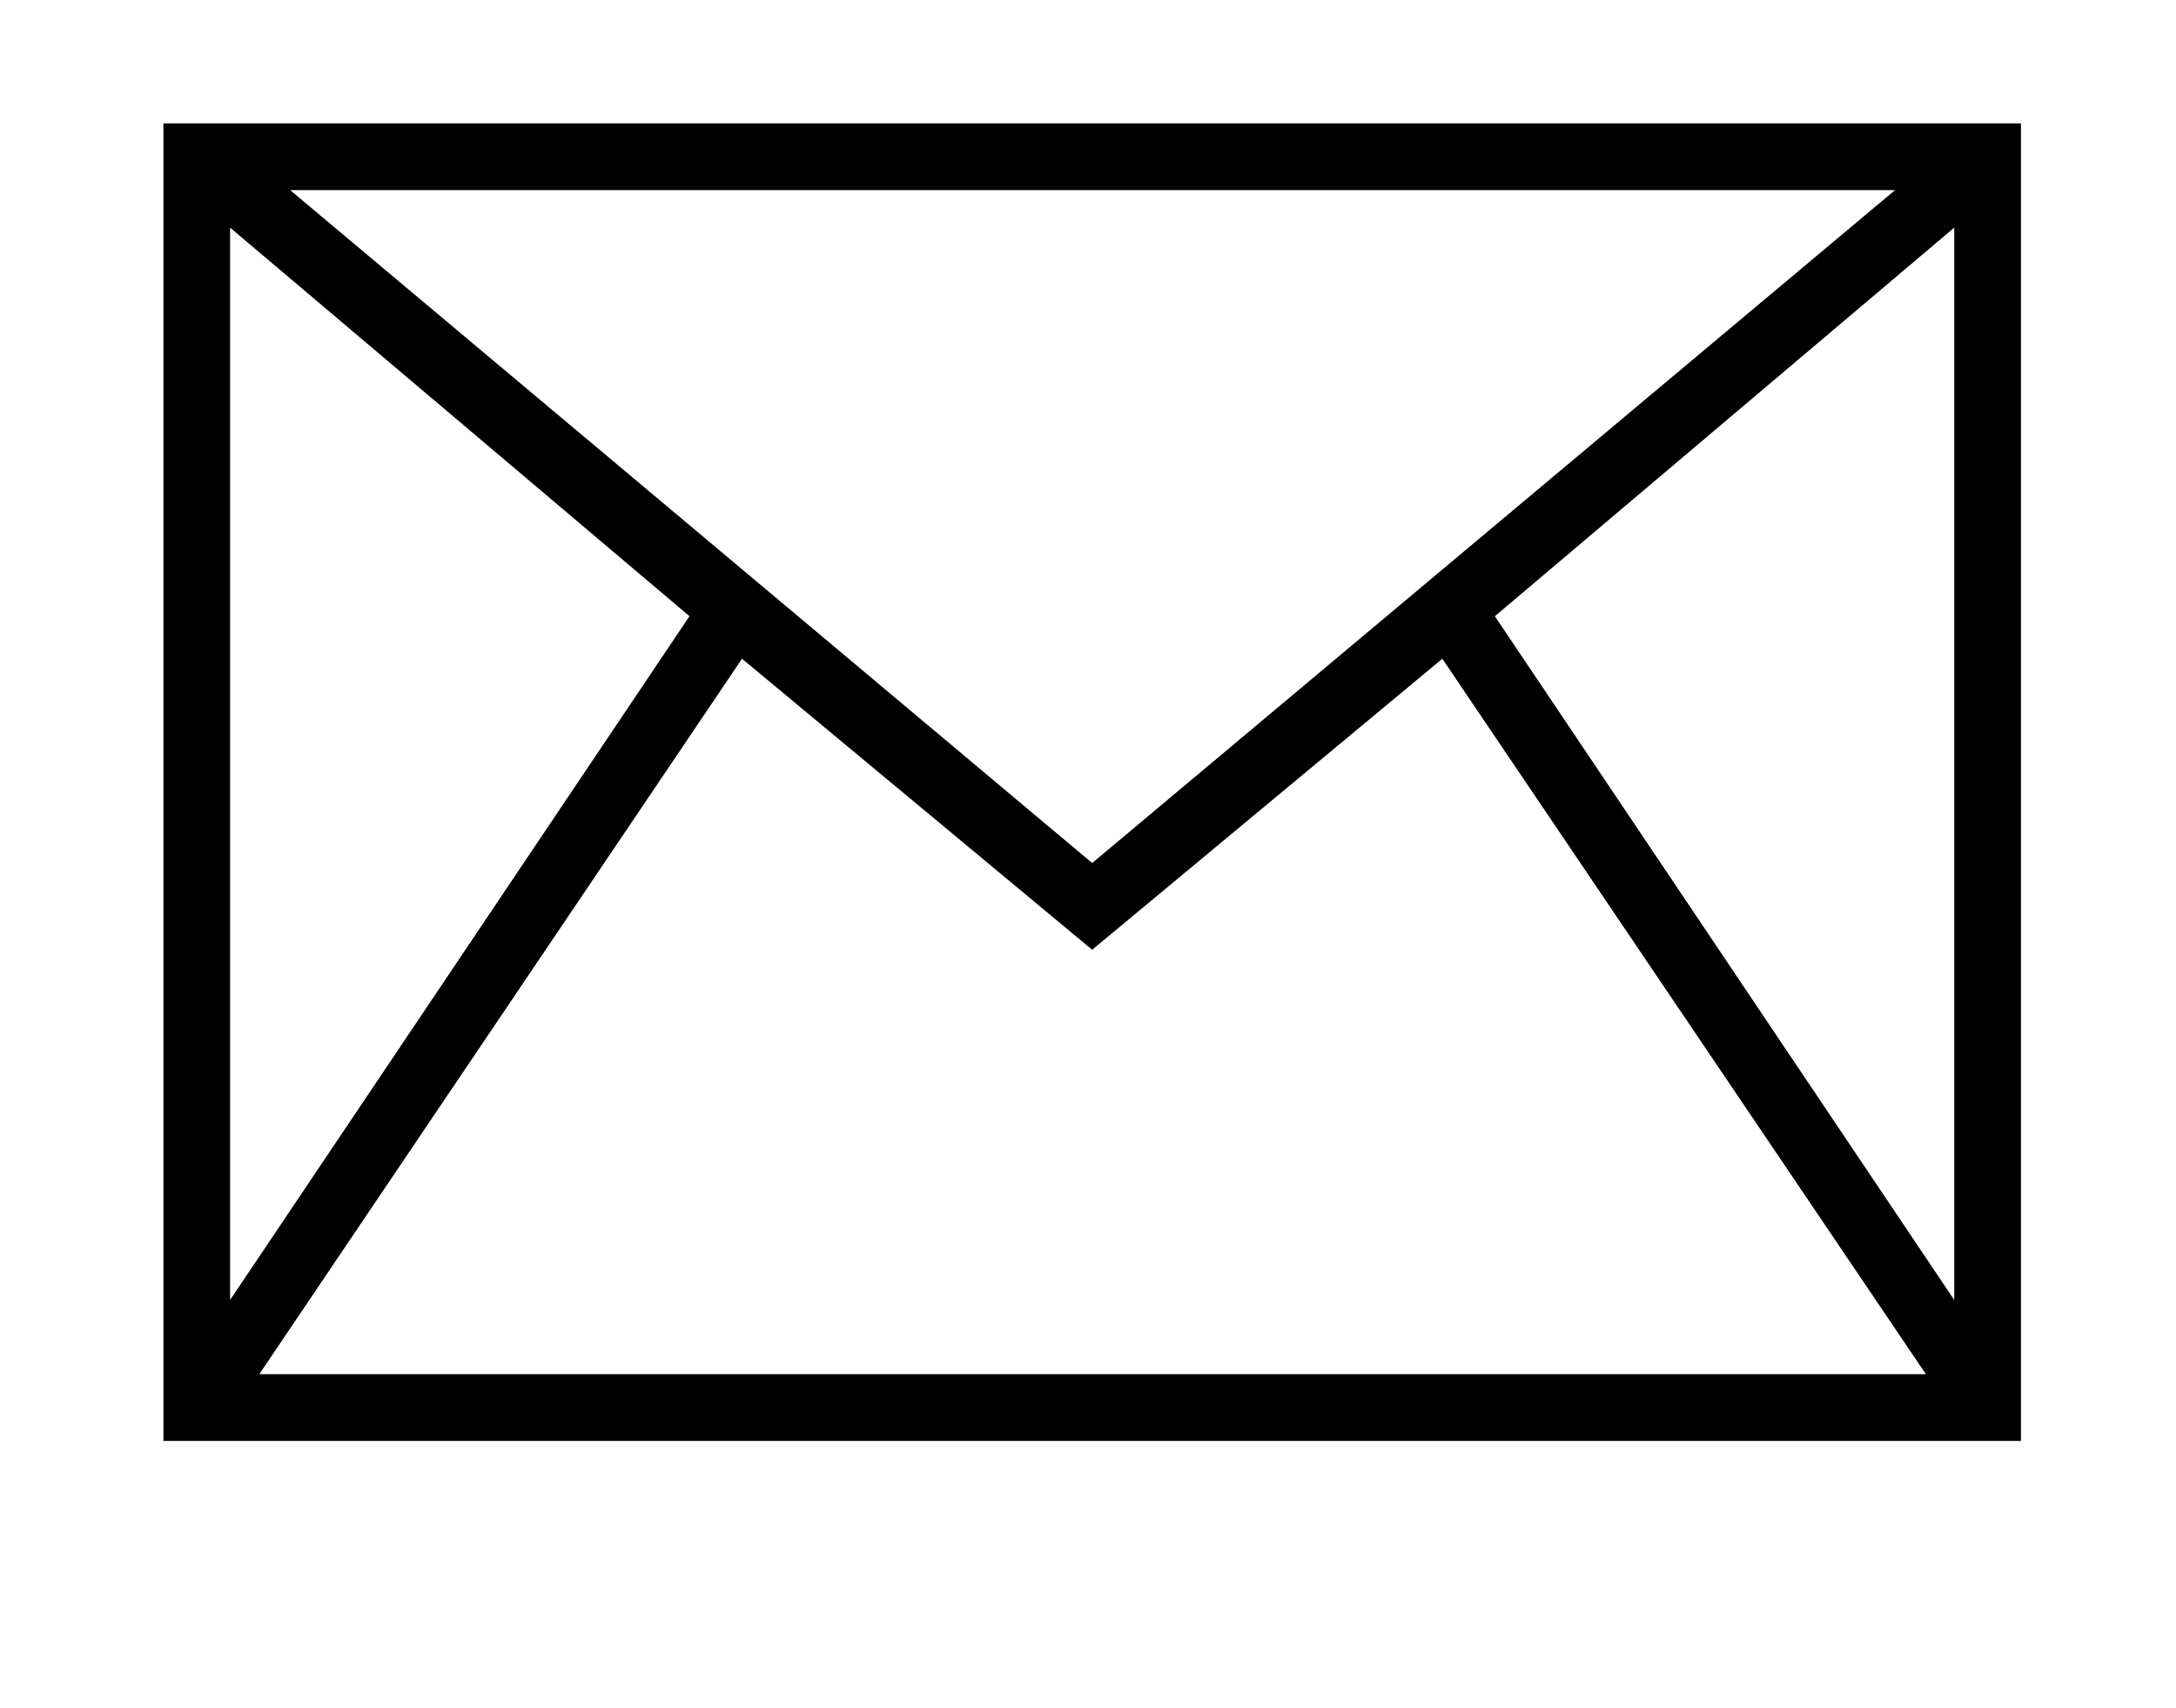 <svg xmlns="http://www.w3.org/2000/svg" viewBox="-10 0 2610 2048"><path d="M186 1728V148h2228v1580zm80-169 551-820-551-466zm35 89h1999l-580-858-420 349-420-349zm999-613 963-807H338zm1034 524V273l-551 466z"/></svg>